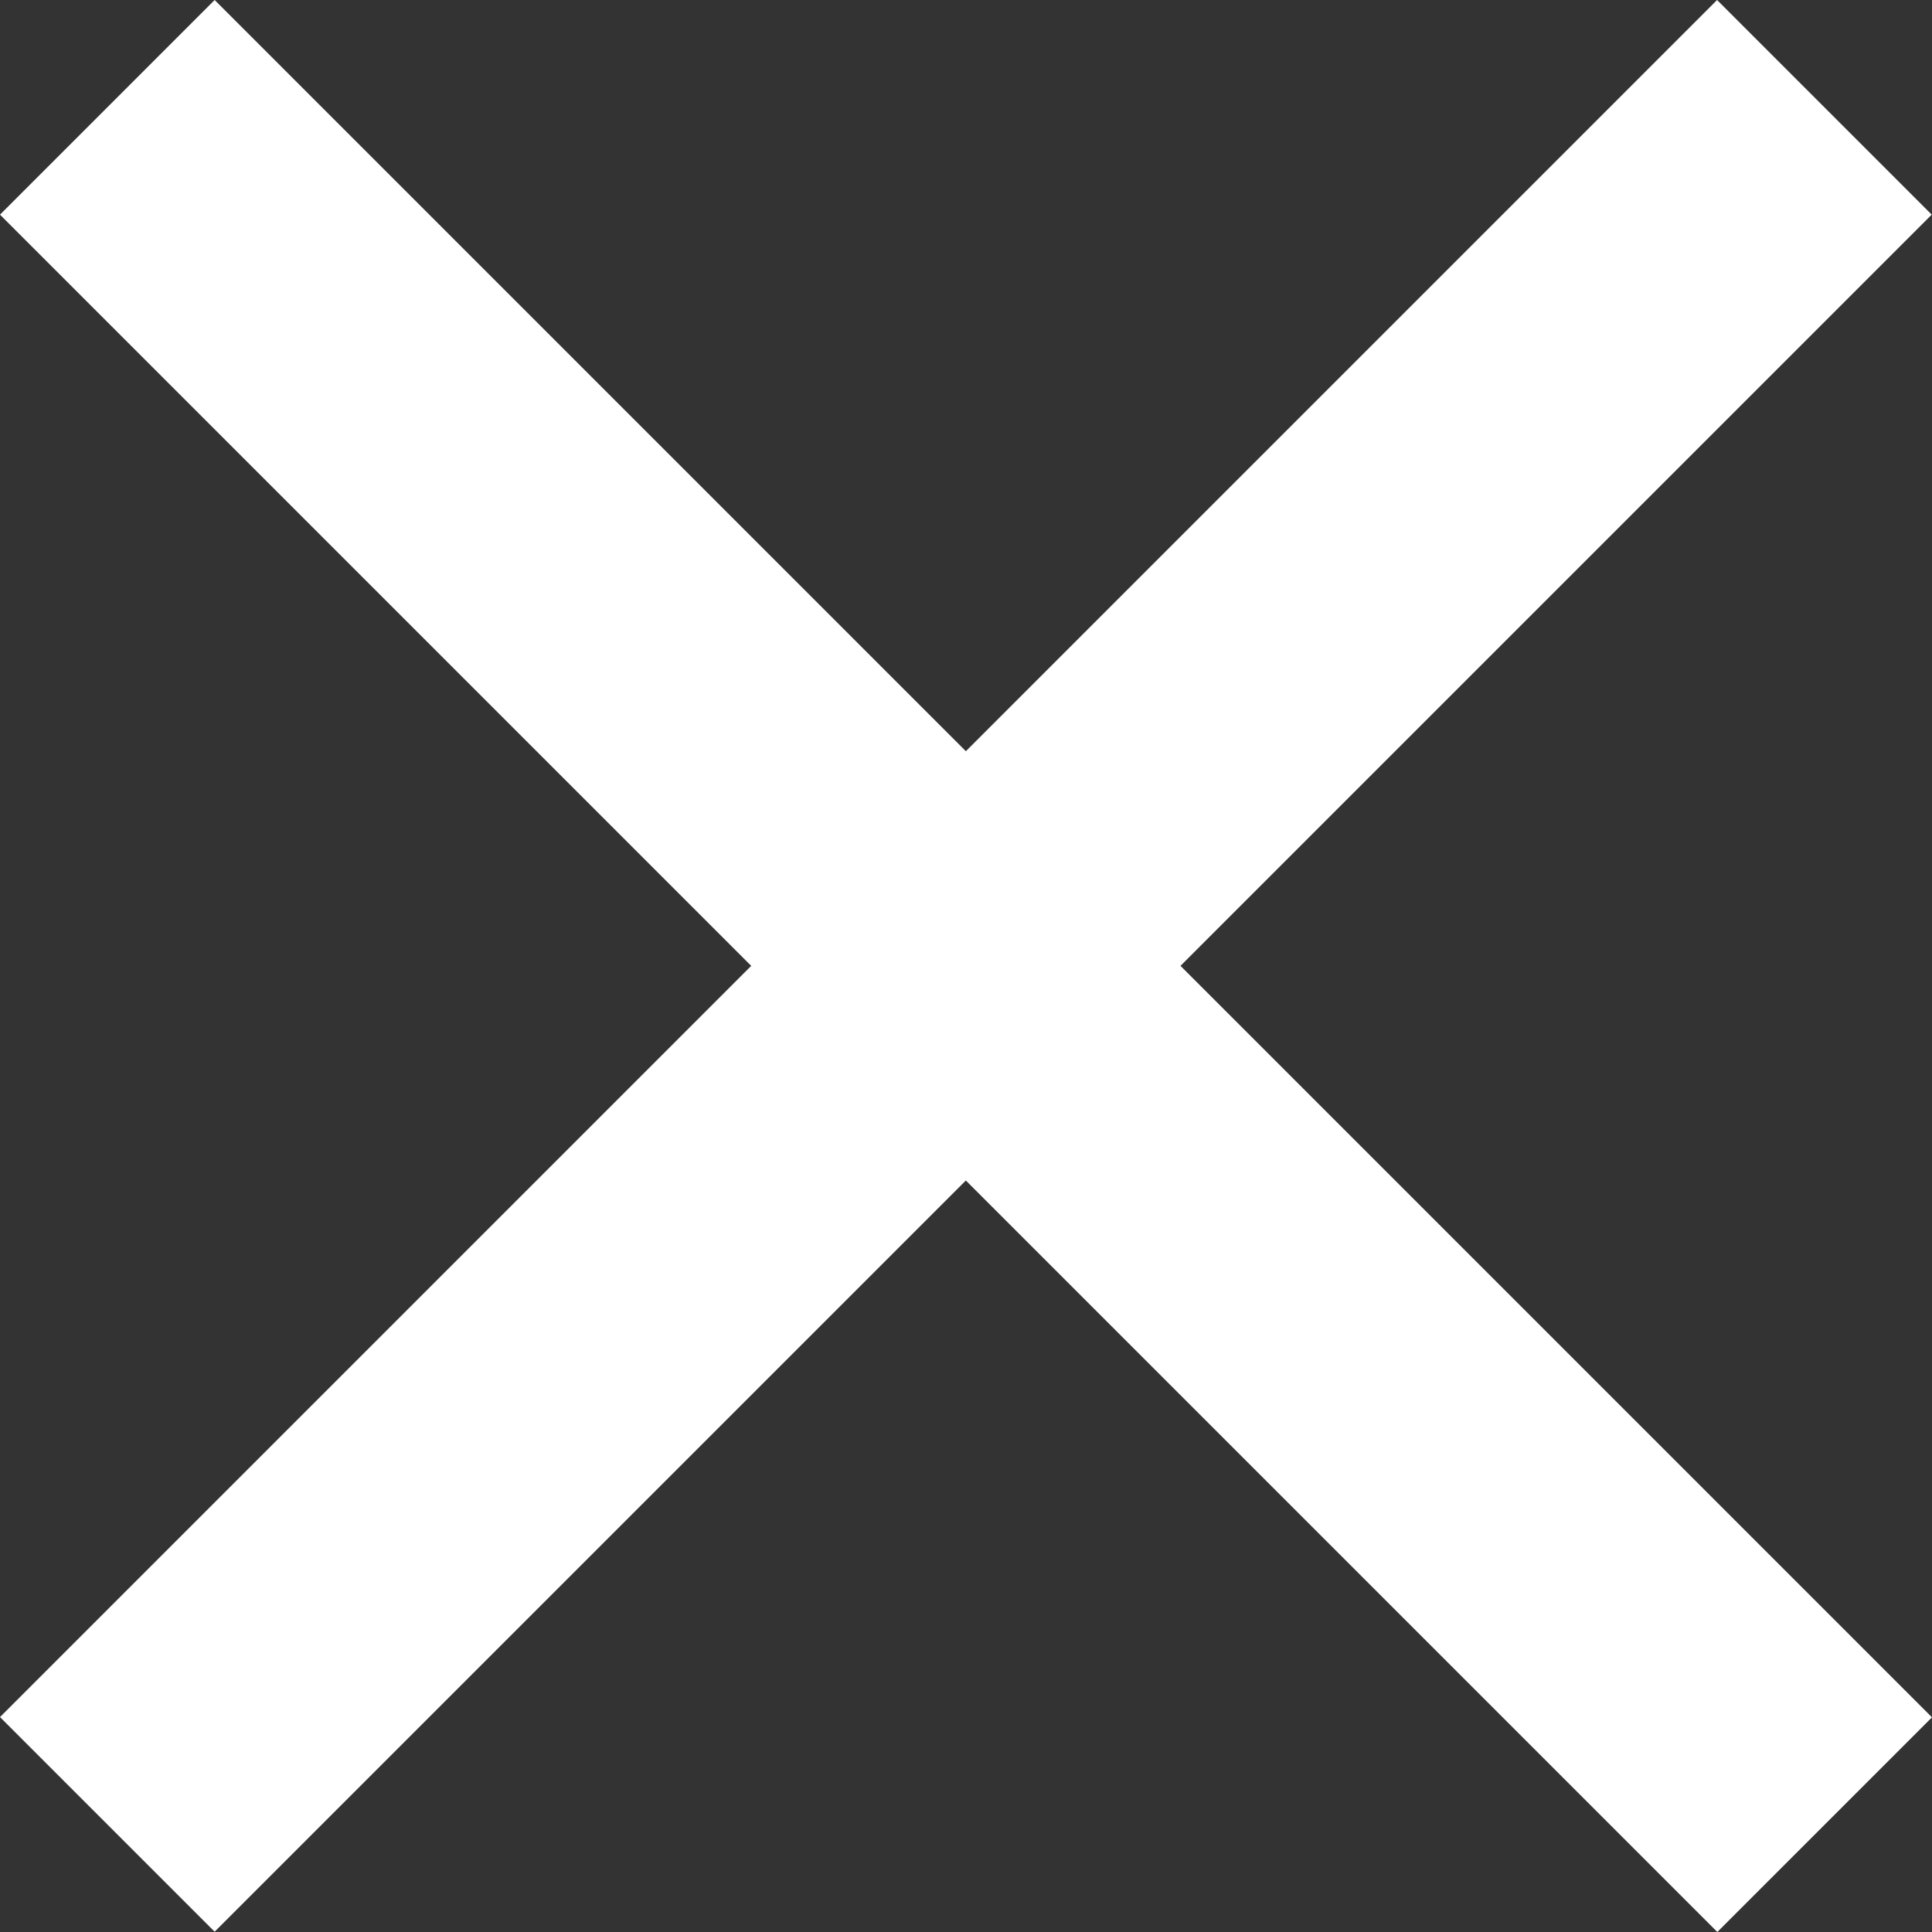 <?xml version="1.0" encoding="UTF-8" standalone="no"?>
<!-- Created with Inkscape (http://www.inkscape.org/) -->

<svg
   width="135.467mm"
   height="135.467mm"
   viewBox="0 0 135.467 135.467"
   version="1.1"
   id="svg1"
   inkscape:version="1.3.2 (091e20ef0f, 2023-11-25, custom)"
   sodipodi:docname="Cross.svg"
   xmlns:inkscape="http://www.inkscape.org/namespaces/inkscape"
   xmlns:sodipodi="http://sodipodi.sourceforge.net/DTD/sodipodi-0.dtd"
   xmlns="http://www.w3.org/2000/svg"
   xmlns:svg="http://www.w3.org/2000/svg">
  <rect x="0" y="0" width="135.467" height="135.467" fill="#333333" stroke="none"/>
  <sodipodi:namedview
     id="namedview1"
     pagecolor="#000000"
     bordercolor="#eeeeee"
     borderopacity="1"
     inkscape:showpageshadow="0"
     inkscape:pageopacity="0"
     inkscape:pagecheckerboard="false"
     inkscape:deskcolor="#181825"
     inkscape:document-units="px"
     inkscape:zoom="1.0311974"
     inkscape:cx="259.40718"
     inkscape:cy="211.8896"
     inkscape:window-width="1920"
     inkscape:window-height="1080"
     inkscape:window-x="0"
     inkscape:window-y="0"
     inkscape:window-maximized="1"
     inkscape:current-layer="layer1" />
  <defs
     id="defs1" />
  <g
     inkscape:label="Calque 1"
     inkscape:groupmode="layer"
     id="layer1">
    <rect
       style="fill:#ffffff;stroke-width:5.292;stroke-linecap:round;stroke-linejoin:round;paint-order:stroke fill markers"
       id="rect1"
       width="170.292"
       height="21.287"
       x="10.643"
       y="-10.643"
       transform="rotate(45)" />
    <rect
       style="fill:#ffffff;stroke-width:5.292;stroke-linecap:round;stroke-linejoin:round;paint-order:stroke fill markers"
       id="rect2"
       width="170.292"
       height="21.287"
       x="-85.146"
       y="-106.433"
       transform="matrix(0.707,-0.707,-0.707,-0.707,0,0)" />
  </g>
</svg>
